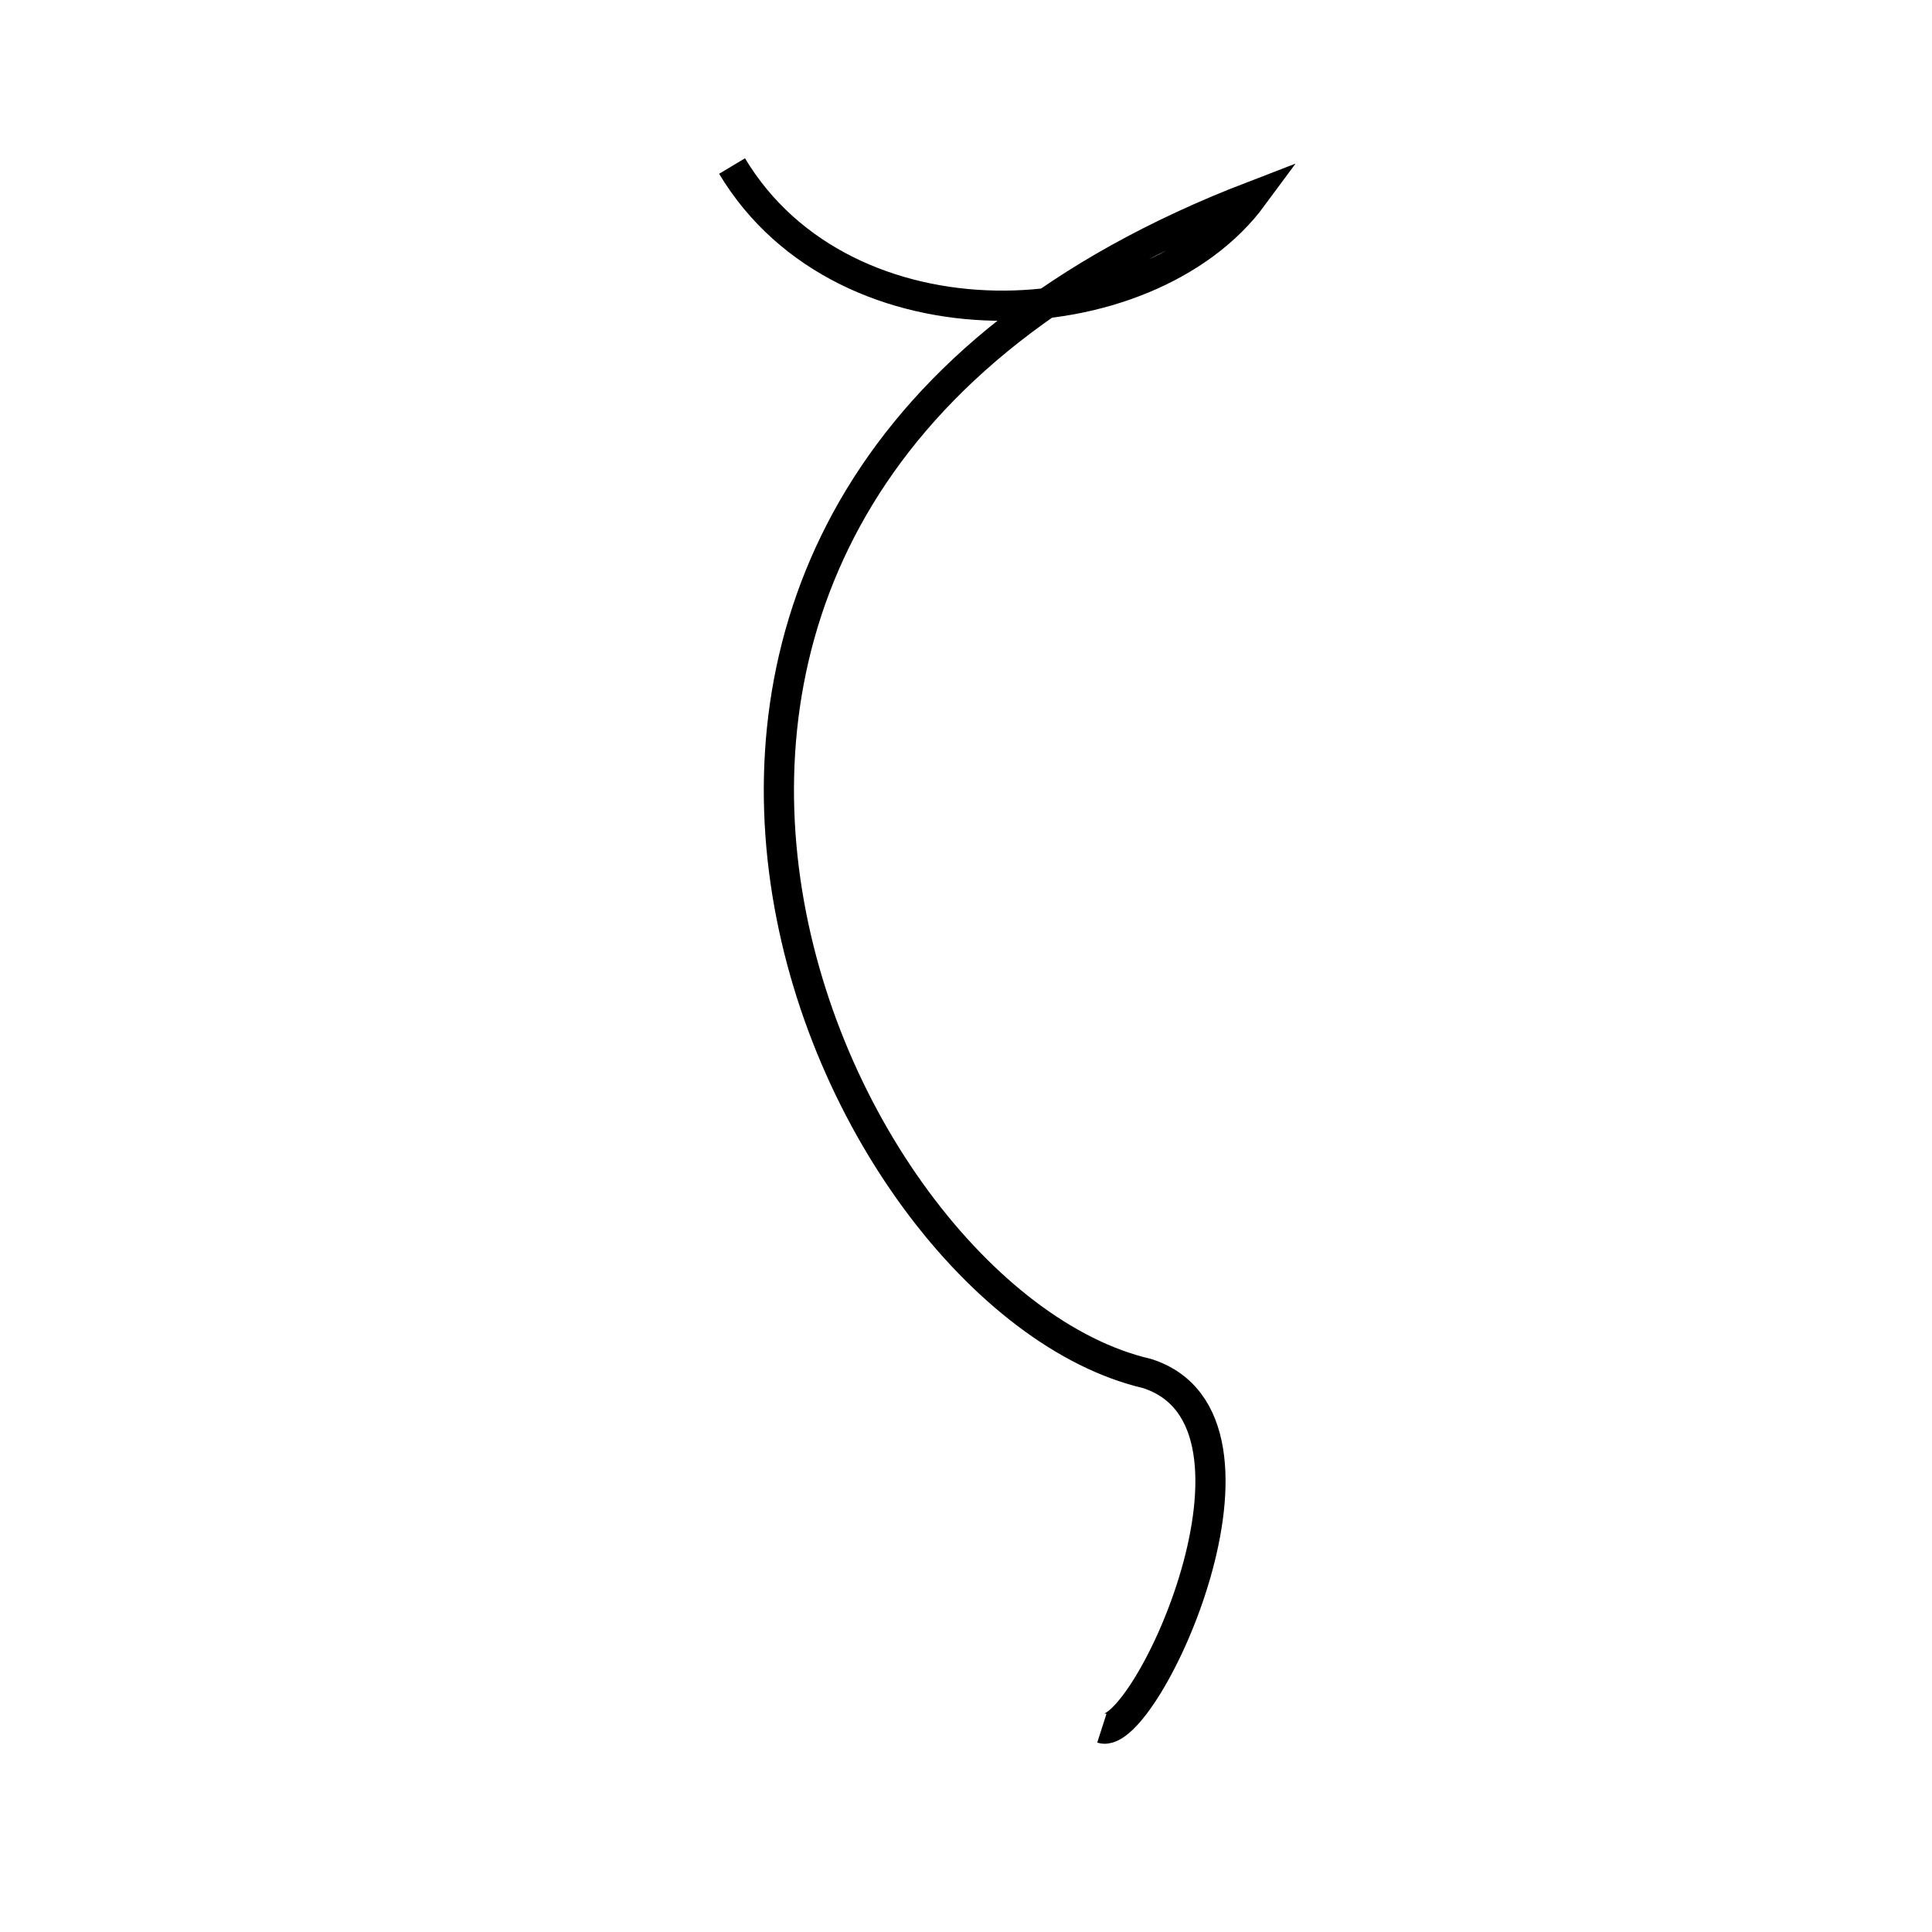 <?xml version="1.0" encoding="UTF-8" standalone="no"?>
<!DOCTYPE svg PUBLIC "-//W3C//DTD SVG 20010904//EN"
              "http://www.w3.org/TR/2001/REC-SVG-20010904/DTD/svg10.dtd">

<svg xmlns="http://www.w3.org/2000/svg"
     width="0.213in" height="0.213in"
     viewBox="0 0 64 64">
  <path id="zeta-lower"
        fill="none" stroke="black" stroke-width="1"
        d="M 24.25,5.50
           C 28.00,11.75 38.00,11.25 41.50,6.50
             15.50,16.50 27.25,43.00 38.00,45.50
             42.87,47.06 37.93,57.71 36.50,57.25" />
</svg>
